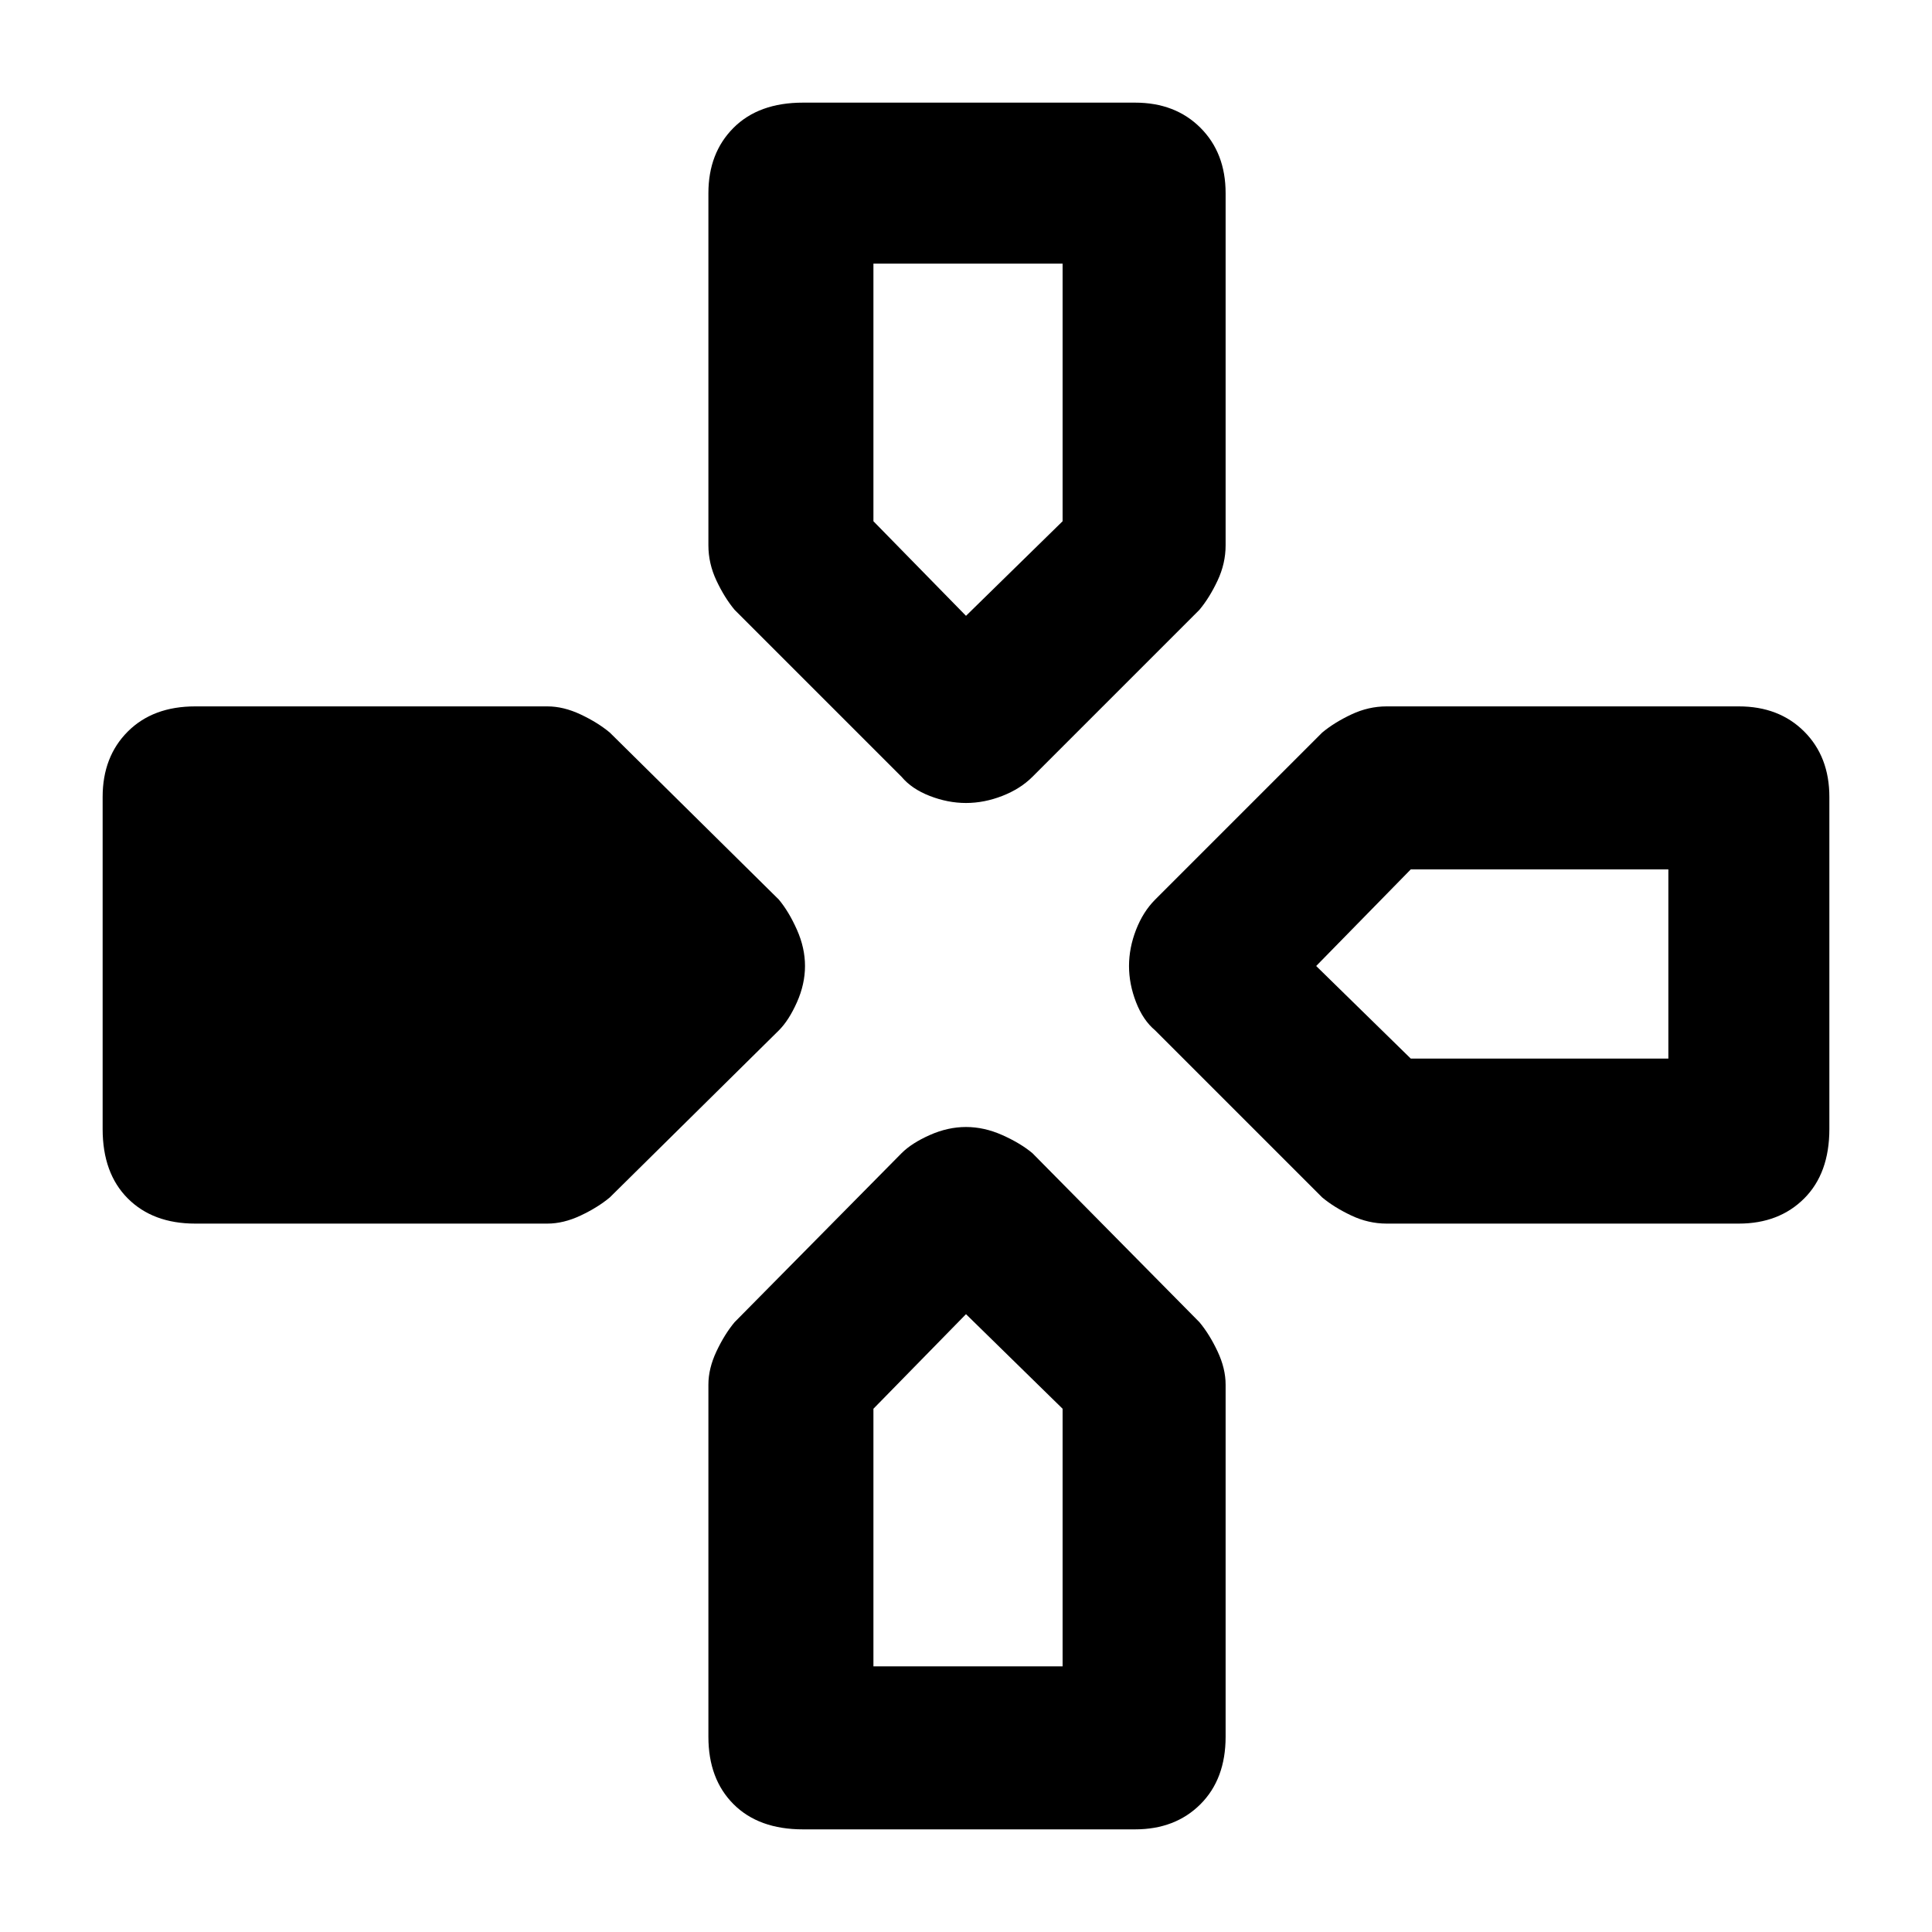 <svg xmlns="http://www.w3.org/2000/svg" height="48" viewBox="0 -960 960 960" width="48"><path d="m448-574-83-83q-5-6-9-14.5t-4-17.5v-175q0-20 12.5-32.5T399-909h165q20 0 32.5 12.5T609-864v175q0 9-4 17.5t-9 14.5l-83 83q-6 6-15 9.5t-18 3.5q-9 0-18-3.5t-14-9.5Zm126 126q-6-5-9.5-14t-3.5-18q0-9 3.5-18t9.5-15l83-83q6-5 14.5-9t17.5-4h175q20 0 32.5 12.5T909-564v165q0 22-12.5 34.5T864-352H689q-9 0-17.5-4t-14.5-9l-83-83ZM51-399v-165q0-20 12.5-32.5T97-609h175q8 0 16.5 4t14.5 9l84 83q5 6 9 15t4 18q0 9-4 18t-9 14l-84 83q-6 5-14.5 9t-16.5 4H97q-21 0-33.5-12.5T51-399ZM352-97v-175q0-8 4-16.5t9-14.5l83-84q5-5 14-9t18-4q9 0 18 4t15 9l83 84q5 6 9 14.5t4 16.5v175q0 21-12.5 33.5T564-51H399q-22 0-34.5-12.5T352-97Zm128-557 48-47v-128h-94v128l46 47Zm-46 522h94v-128l-48-47-46 47v128Zm267-302h128v-94H701l-47 48 47 46Z"/></svg>